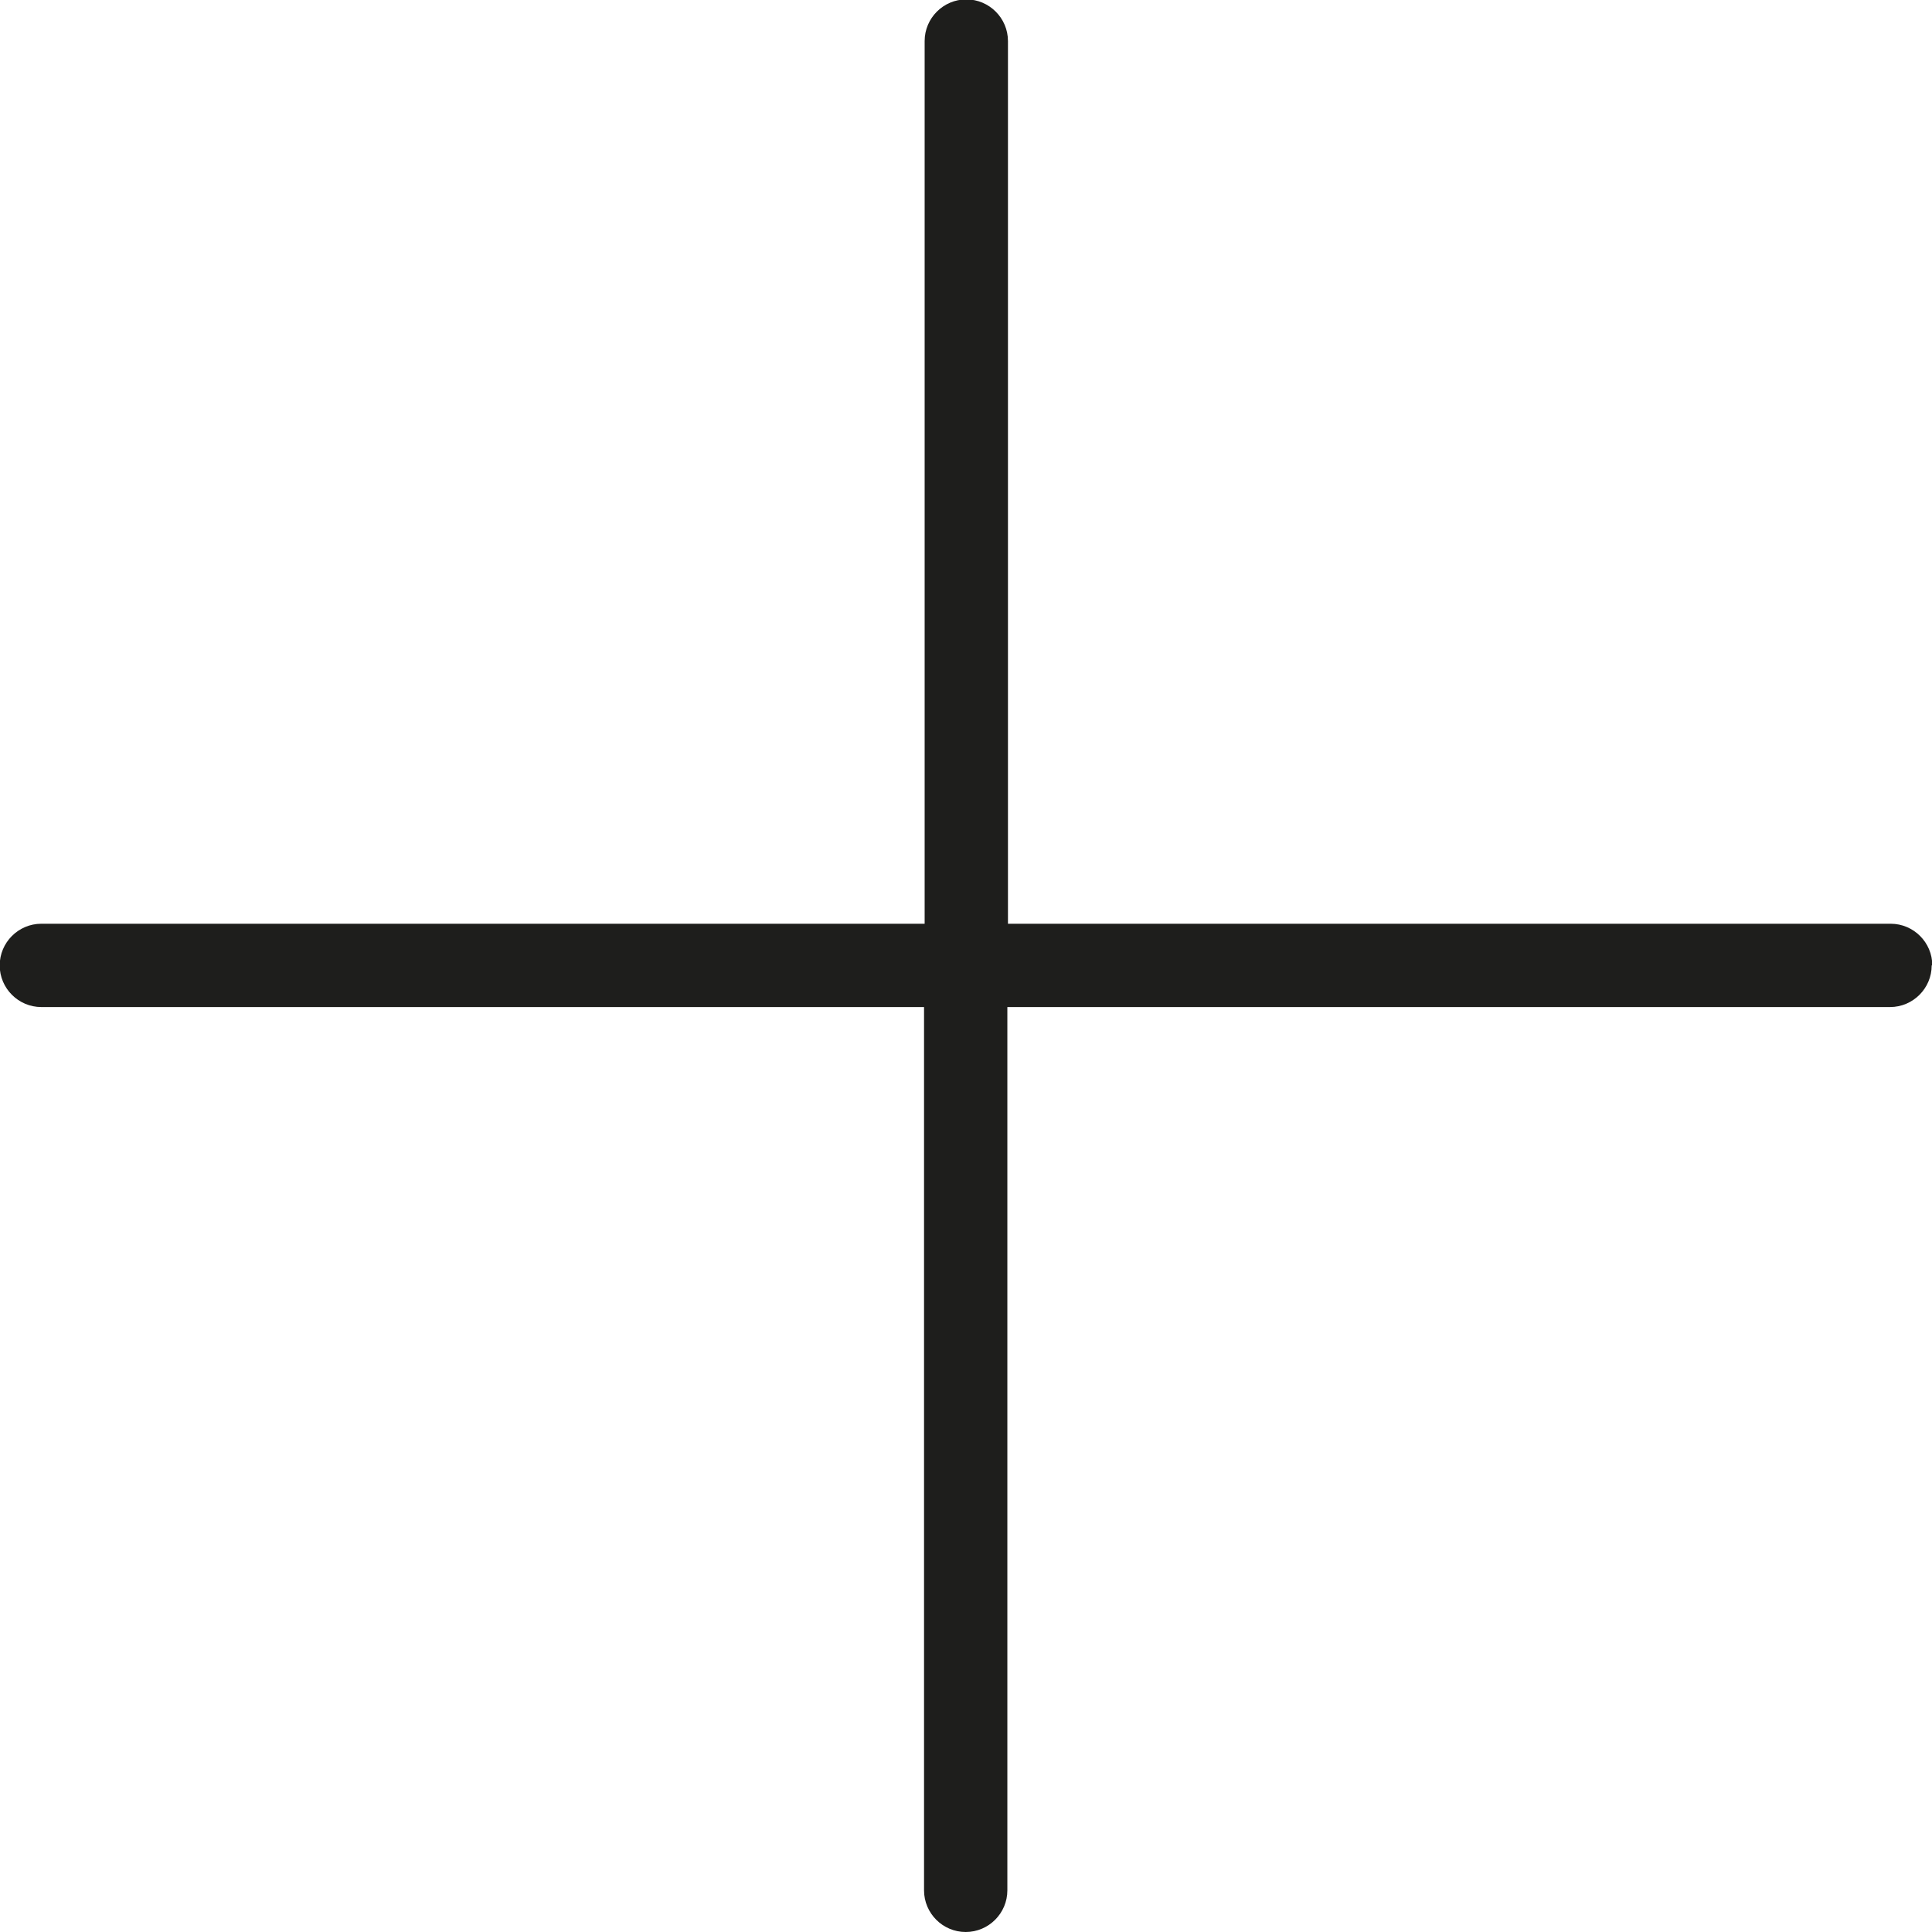 <svg viewBox="0 0 64 64" xmlns="http://www.w3.org/2000/svg">
  <path fill="#1e1e1c" d="M63.99 31.98c0 .76-.62 1.38-1.38 1.38H33.37v29.26c0 .76-.62 1.38-1.38 1.38s-1.38-.62-1.38-1.38V33.36H1.37c-.76 0-1.38-.62-1.38-1.38s.62-1.38 1.38-1.38h29.26V1.36c0-.76.62-1.38 1.38-1.38s1.38.62 1.38 1.38V30.6h29.24c.76 0 1.38.62 1.38 1.38Z"/>
</svg>
